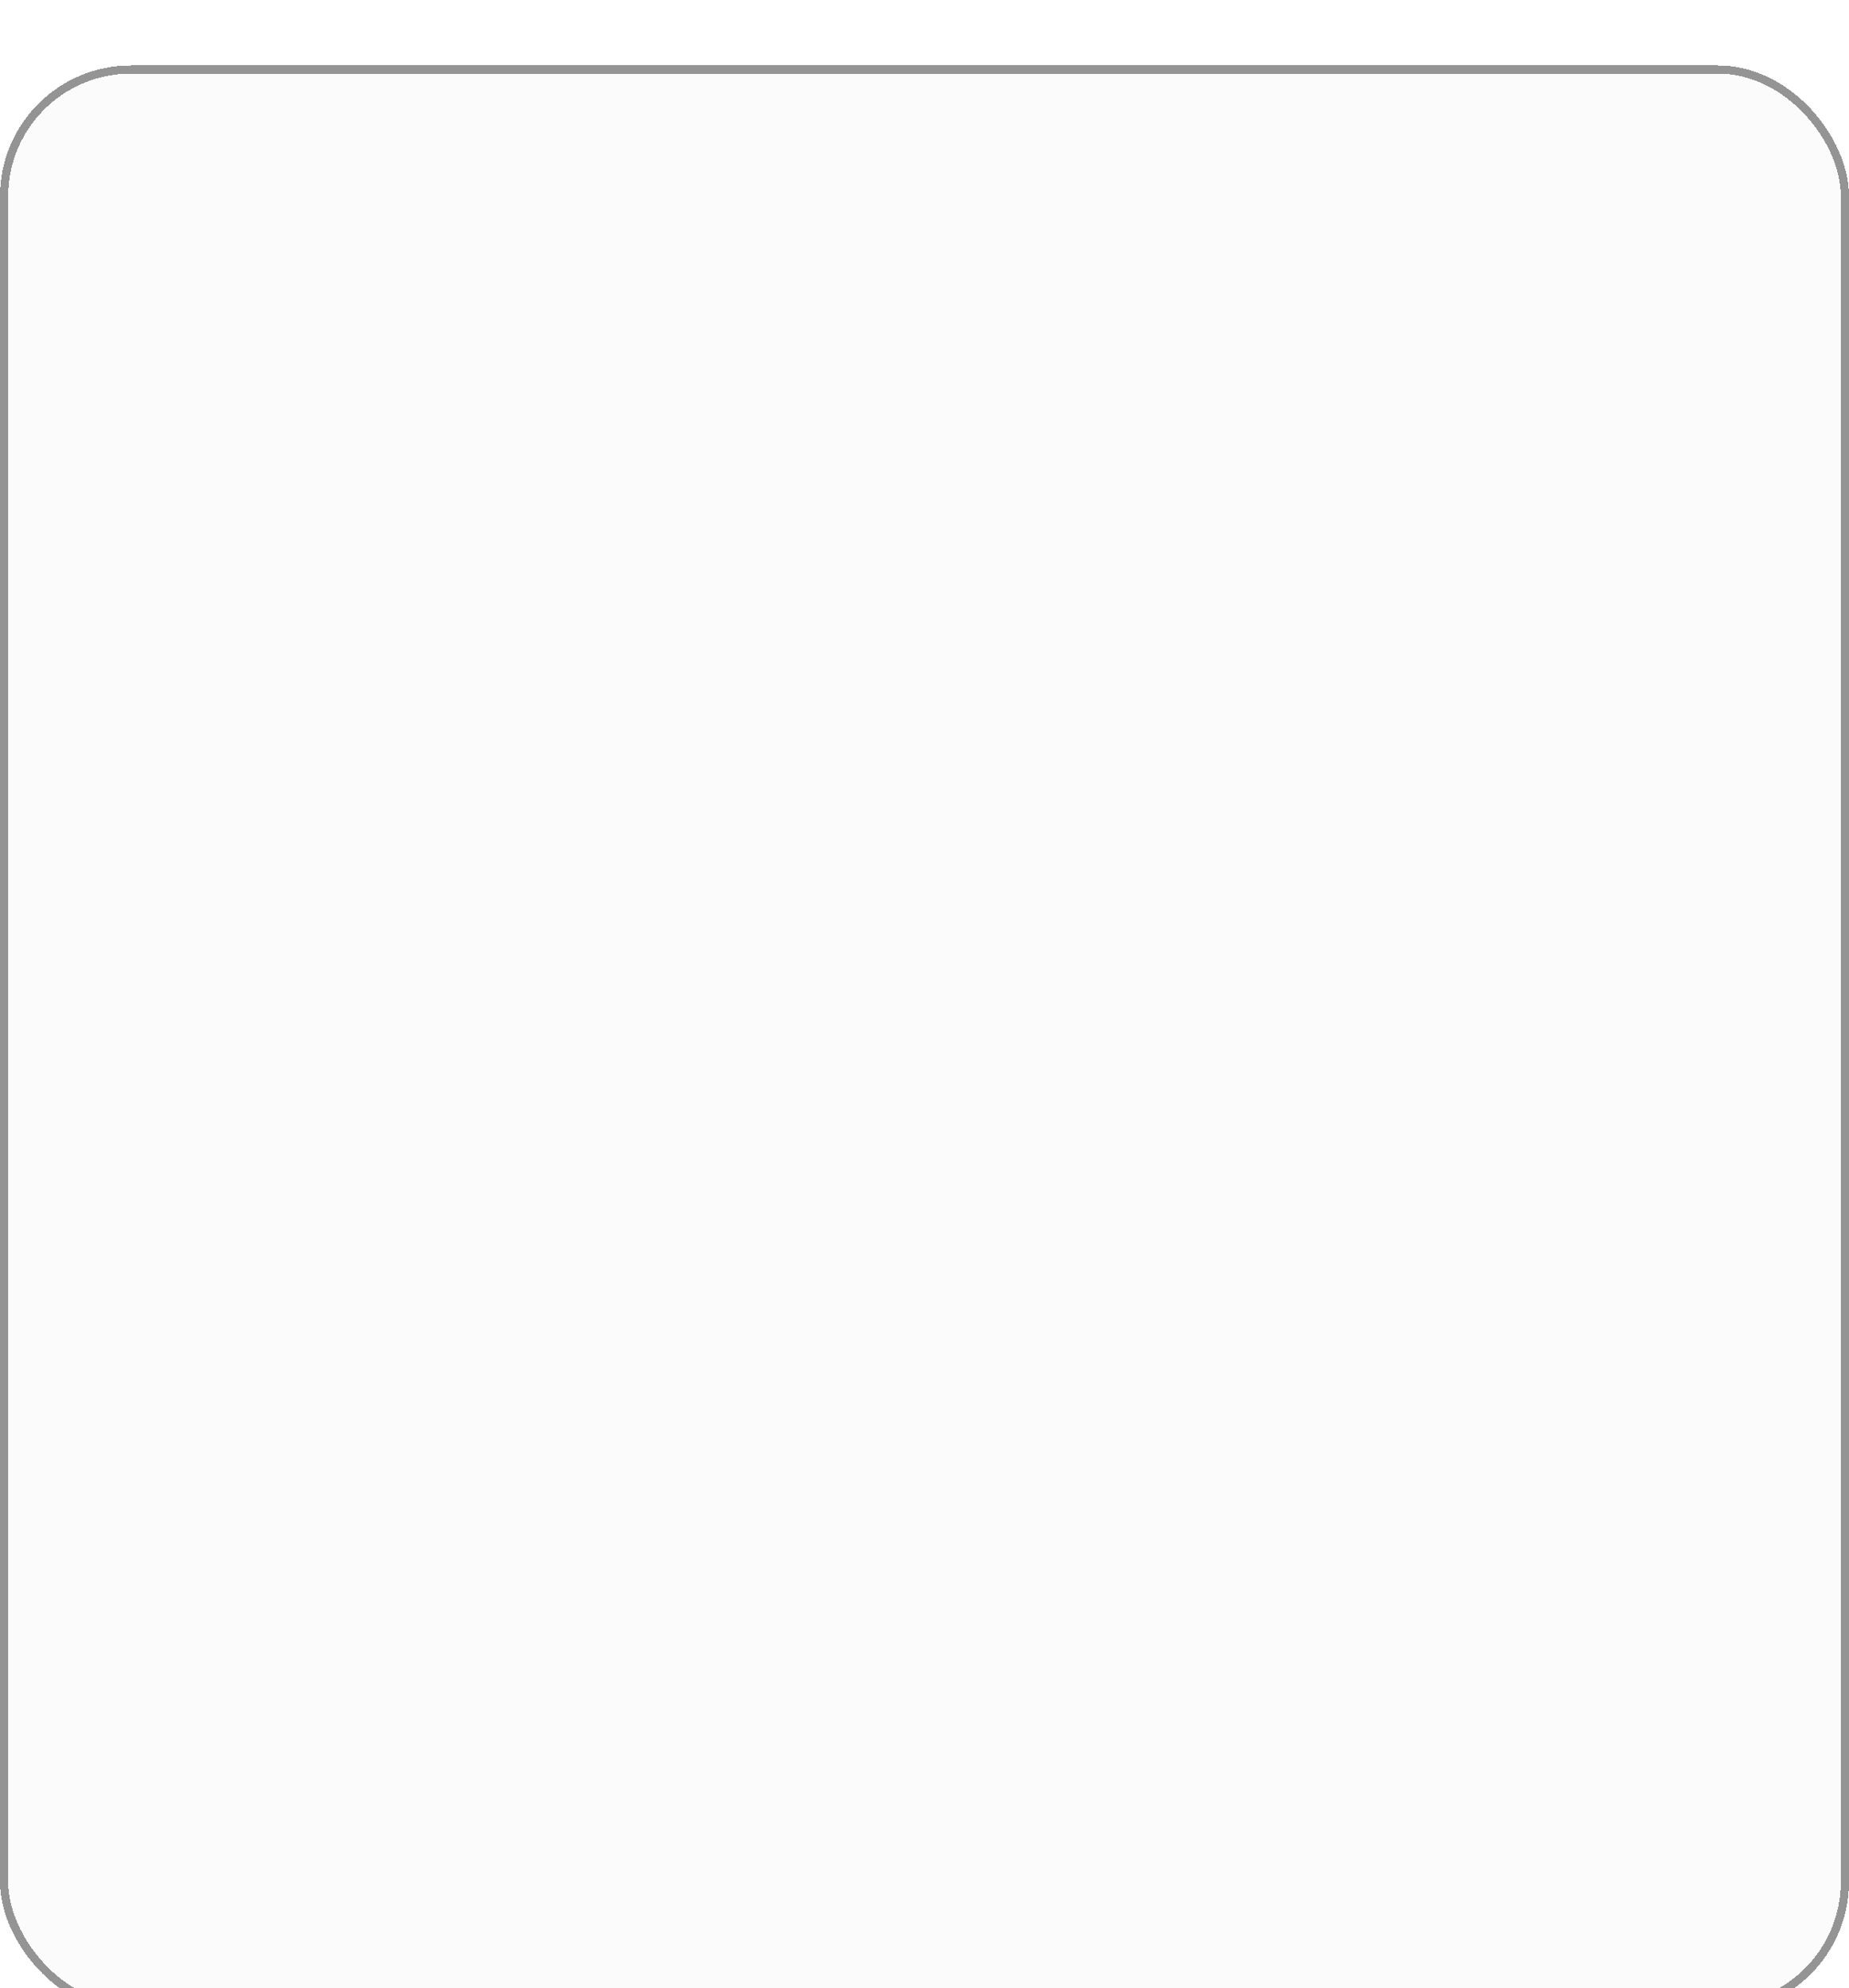 <svg
  width="226"
  height="243"
  viewBox="0 0 226 243"
  fill="none"
  xmlns="http://www.w3.org/2000/svg"
>
  <g filter="url(#filter0_dd_149_120)">
    <g style="mix-blend-mode:luminosity" filter="url(#filter1_bd_149_120)">
      <rect
        width="226"
        height="238"
        rx="16"
        fill="#F6F6F6"
        fill-opacity="0.36"
        shape-rendering="crispEdges"
      />
      <rect
        x="0.5"
        y="0.5"
        width="225"
        height="237"
        rx="15.5"
        stroke="#1A1A1A"
        stroke-opacity="0.46"
        style="mix-blend-mode:plus-lighter"
        shape-rendering="crispEdges"
      />
    </g>
  </g>
  <defs>
    <filter
      id="filter0_dd_149_120"
      x="-4"
      y="0"
      width="234"
      height="251"
      filterUnits="userSpaceOnUse"
      color-interpolation-filters="sRGB"
    >
      <feFlood flood-opacity="0" result="BackgroundImageFix" />
      <feColorMatrix
        in="SourceAlpha"
        type="matrix"
        values="0 0 0 0 0 0 0 0 0 0 0 0 0 0 0 0 0 0 127 0"
        result="hardAlpha"
      />
      <feOffset dy="4" />
      <feGaussianBlur stdDeviation="2" />
      <feComposite in2="hardAlpha" operator="out" />
      <feColorMatrix
        type="matrix"
        values="0 0 0 0 0 0 0 0 0 0 0 0 0 0 0 0 0 0 0.25 0"
      />
      <feBlend mode="normal" in2="BackgroundImageFix" result="effect1_dropShadow_149_120" />
      <feColorMatrix
        in="SourceAlpha"
        type="matrix"
        values="0 0 0 0 0 0 0 0 0 0 0 0 0 0 0 0 0 0 127 0"
        result="hardAlpha"
      />
      <feOffset dy="4" />
      <feGaussianBlur stdDeviation="2" />
      <feComposite in2="hardAlpha" operator="out" />
      <feColorMatrix
        type="matrix"
        values="0 0 0 0 0 0 0 0 0 0 0 0 0 0 0 0 0 0 0.25 0"
      />
      <feBlend mode="normal" in2="effect1_dropShadow_149_120" result="effect2_dropShadow_149_120" />
      <feBlend mode="normal" in="SourceGraphic" in2="effect2_dropShadow_149_120" result="shape" />
    </filter>
    <filter
      id="filter1_bd_149_120"
      x="-135.914"
      y="-135.914"
      width="497.828"
      height="509.828"
      filterUnits="userSpaceOnUse"
      color-interpolation-filters="sRGB"
    >
      <feFlood flood-opacity="0" result="BackgroundImageFix" />
      <feGaussianBlur in="BackgroundImageFix" stdDeviation="67.957" />
      <feComposite in2="SourceAlpha" operator="in" result="effect1_backgroundBlur_149_120" />
      <feColorMatrix
        in="SourceAlpha"
        type="matrix"
        values="0 0 0 0 0 0 0 0 0 0 0 0 0 0 0 0 0 0 127 0"
        result="hardAlpha"
      />
      <feOffset />
      <feGaussianBlur stdDeviation="3" />
      <feComposite in2="hardAlpha" operator="out" />
      <feColorMatrix
        type="matrix"
        values="0 0 0 0 0 0 0 0 0 0 0 0 0 0 0 0 0 0 0.15 0"
      />
      <feBlend mode="normal" in2="effect1_backgroundBlur_149_120" result="effect2_dropShadow_149_120" />
      <feBlend mode="normal" in="SourceGraphic" in2="effect2_dropShadow_149_120" result="shape" />
    </filter>
  </defs>
</svg>